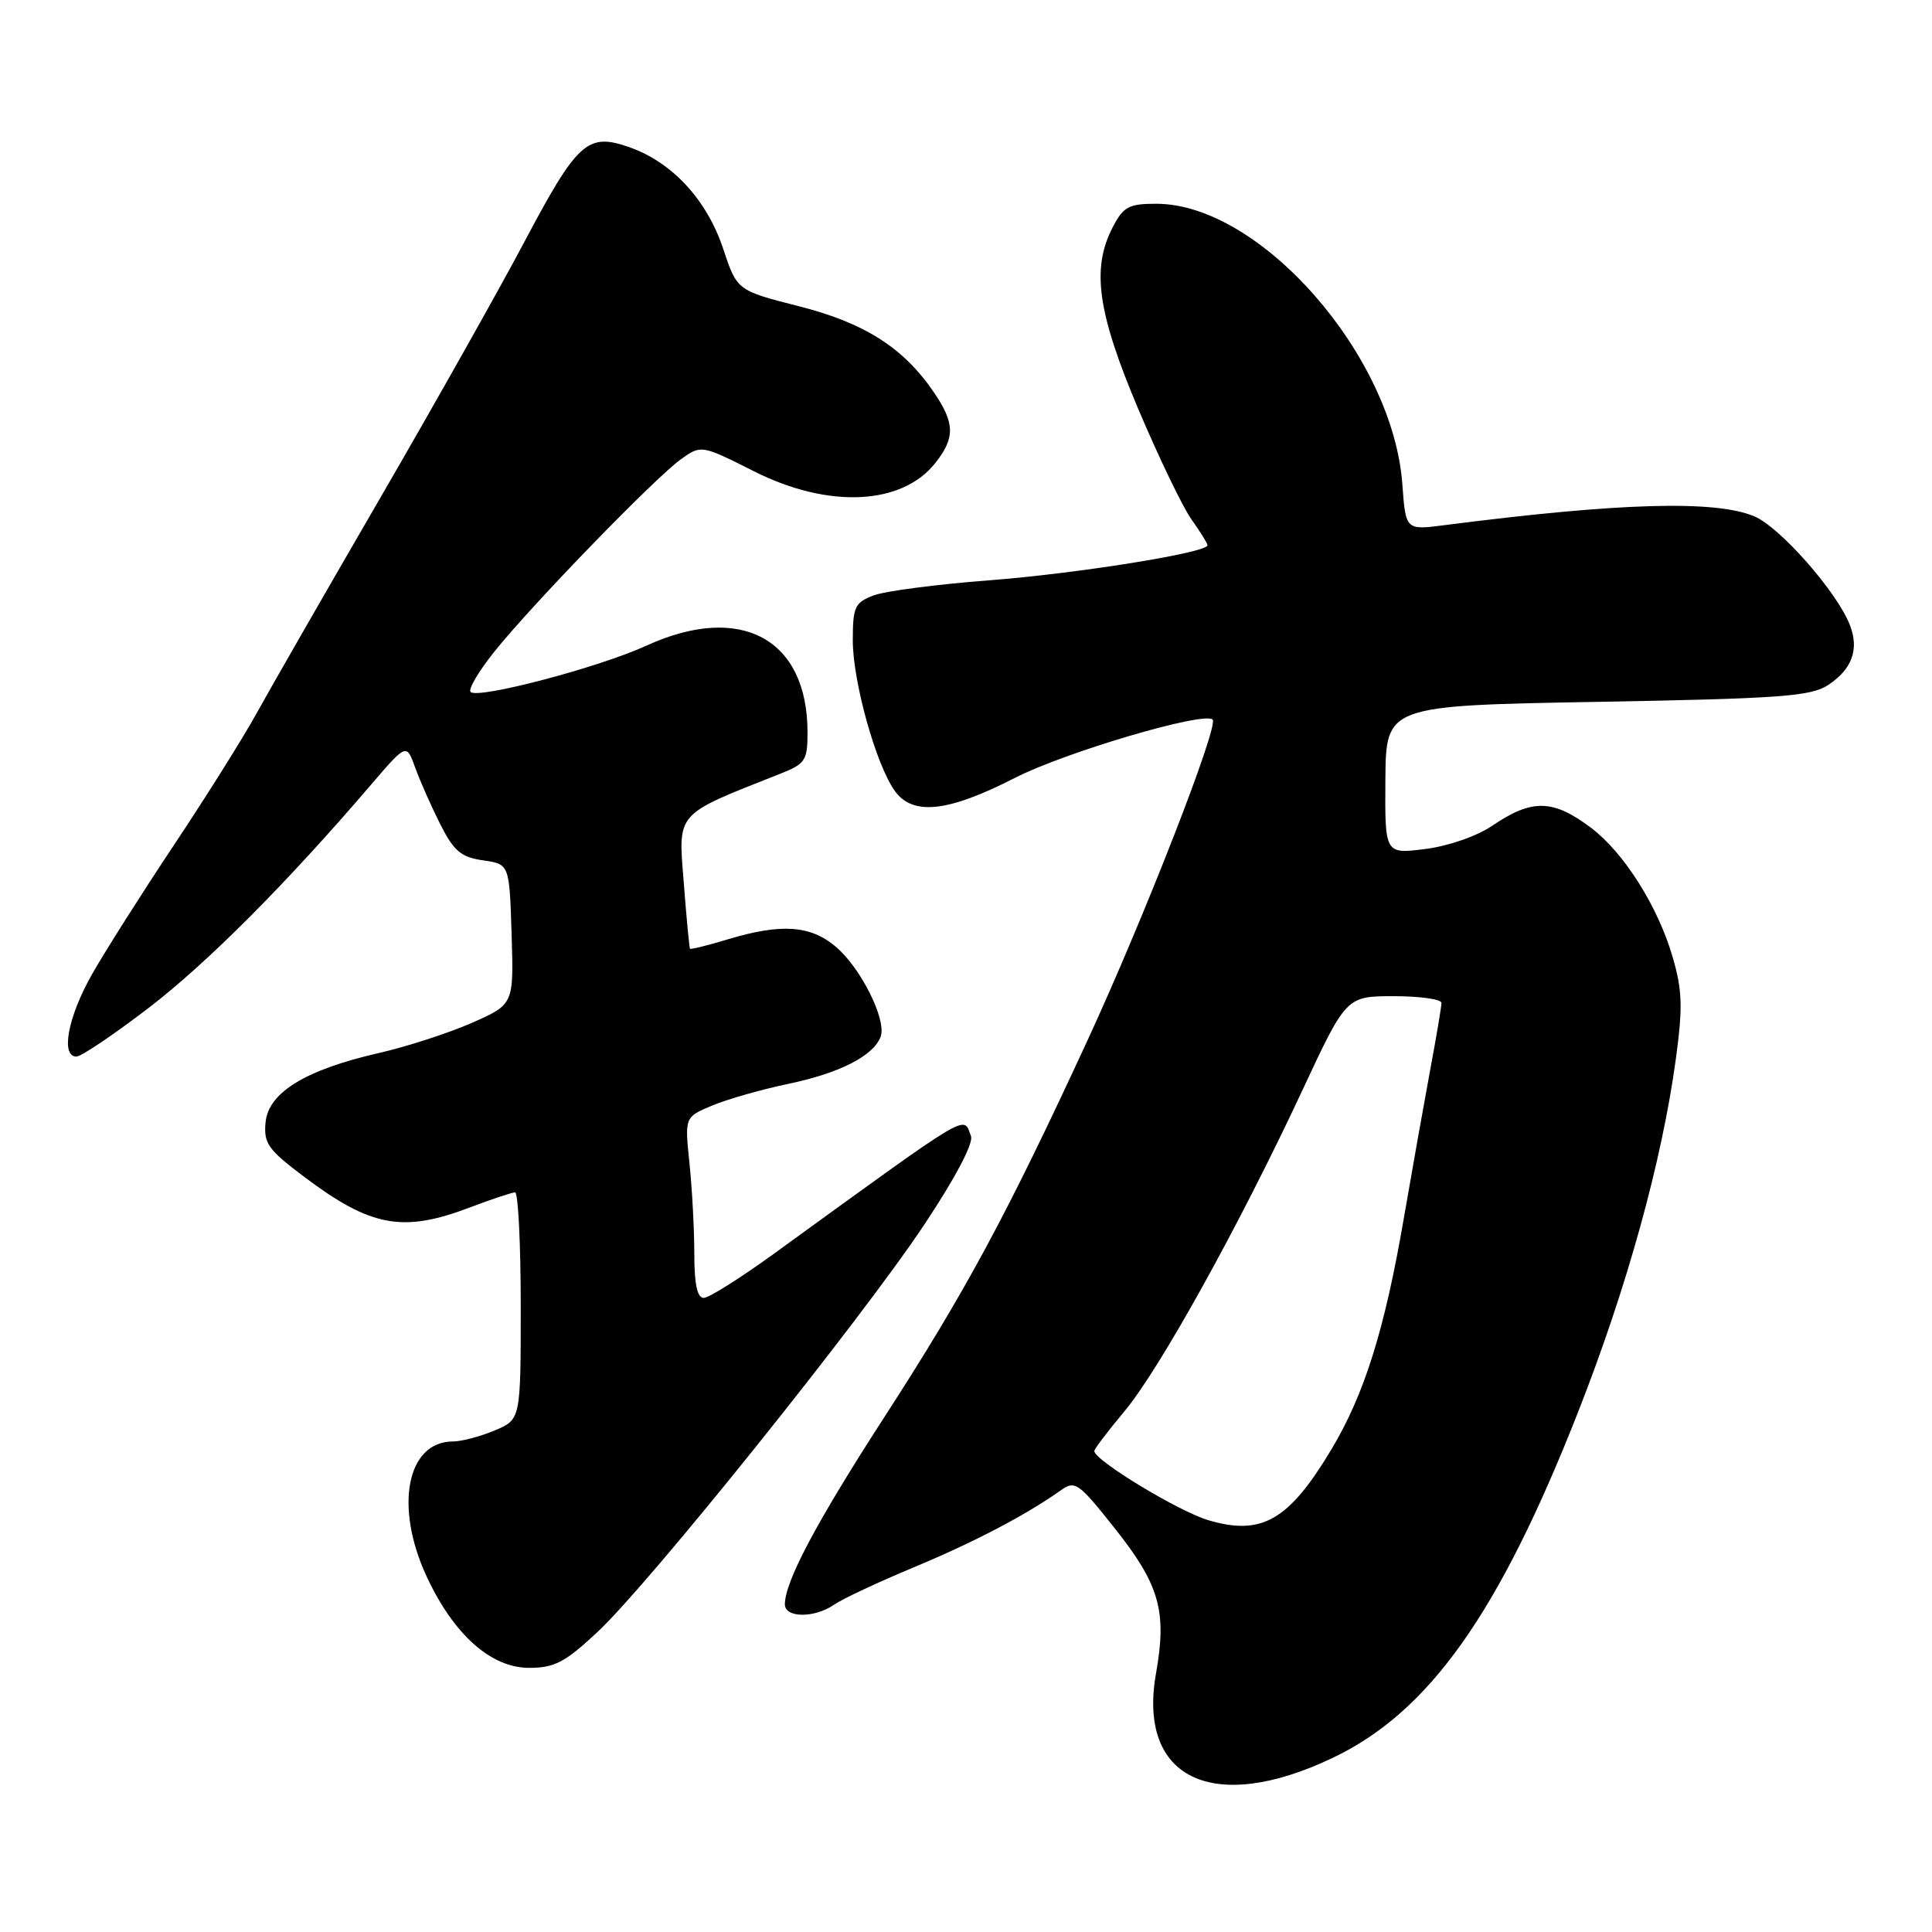 <?xml version="1.0" encoding="UTF-8" standalone="no"?>
<!DOCTYPE svg PUBLIC "-//W3C//DTD SVG 1.1//EN" "http://www.w3.org/Graphics/SVG/1.1/DTD/svg11.dtd" >
<svg xmlns="http://www.w3.org/2000/svg" xmlns:xlink="http://www.w3.org/1999/xlink" version="1.1" viewBox="0 0 256 256">
 <g >
 <path fill="currentColor"
d=" M 176.56 232.94 C 189.36 226.86 198.61 213.82 209.12 187.06 C 215.59 170.60 220.22 153.85 222.06 140.30 C 222.99 133.48 222.92 131.22 221.63 126.80 C 219.68 120.11 215.20 113.01 210.86 109.72 C 205.79 105.89 203.01 105.82 197.72 109.42 C 195.67 110.81 191.88 112.12 188.83 112.50 C 183.50 113.17 183.50 113.17 183.57 103.33 C 183.65 93.50 183.65 93.50 211.62 93.00 C 235.86 92.57 239.94 92.27 242.22 90.78 C 245.40 88.69 246.36 86.08 245.14 82.87 C 243.48 78.51 235.87 69.84 232.44 68.41 C 227.25 66.24 214.53 66.61 191.38 69.59 C 186.26 70.25 186.26 70.25 185.82 64.18 C 184.58 47.08 166.97 27.00 153.21 27.00 C 149.56 27.00 148.85 27.38 147.43 30.13 C 144.60 35.61 145.42 41.40 150.82 54.18 C 153.54 60.60 156.71 67.19 157.88 68.83 C 159.05 70.47 160.00 72.01 160.00 72.25 C 160.00 73.23 142.69 76.01 131.00 76.90 C 124.12 77.43 117.26 78.32 115.75 78.90 C 113.26 79.85 113.00 80.42 113.00 84.87 C 113.00 90.28 116.04 101.22 118.53 104.75 C 120.91 108.13 125.56 107.64 134.49 103.07 C 141.16 99.66 159.57 94.23 160.68 95.35 C 161.52 96.18 151.60 121.60 144.18 137.68 C 133.40 161.02 127.94 171.14 117.12 187.87 C 108.19 201.68 104.00 209.57 104.00 212.58 C 104.00 214.40 107.94 214.43 110.53 212.62 C 111.61 211.87 116.33 209.66 121.00 207.71 C 129.02 204.38 135.93 200.76 140.54 197.49 C 142.45 196.12 142.89 196.43 147.75 202.56 C 153.65 210.00 154.64 213.51 153.18 221.72 C 150.70 235.68 160.71 240.49 176.56 232.94 Z  M 79.17 216.25 C 86.06 209.82 114.06 174.91 122.46 162.29 C 126.59 156.08 129.02 151.48 128.66 150.54 C 127.59 147.77 129.16 146.83 102.50 166.16 C 98.10 169.35 93.94 171.97 93.25 171.98 C 92.39 171.99 92.00 170.17 92.00 166.15 C 92.00 162.93 91.71 157.53 91.36 154.15 C 90.72 148.02 90.72 148.02 94.37 146.49 C 96.38 145.65 100.93 144.35 104.49 143.61 C 111.26 142.19 115.71 139.92 116.68 137.39 C 117.53 135.19 114.07 128.24 110.74 125.44 C 107.38 122.60 103.51 122.34 96.46 124.46 C 93.78 125.27 91.52 125.83 91.43 125.71 C 91.34 125.60 90.96 121.65 90.60 116.94 C 89.86 107.52 89.38 108.07 103.25 102.58 C 106.73 101.21 107.00 100.81 107.00 97.02 C 107.00 84.62 98.13 79.85 85.66 85.55 C 79.36 88.44 63.33 92.66 62.36 91.69 C 62.00 91.34 63.45 88.90 65.56 86.28 C 70.60 80.00 86.76 63.35 90.20 60.87 C 92.91 58.93 92.91 58.93 99.93 62.46 C 109.78 67.42 119.52 66.96 123.95 61.33 C 126.57 58.00 126.53 56.08 123.75 51.99 C 119.73 46.08 114.57 42.79 105.83 40.57 C 97.66 38.49 97.66 38.49 95.81 32.92 C 93.65 26.45 89.04 21.48 83.38 19.50 C 77.84 17.56 76.52 18.76 69.45 32.11 C 66.12 38.40 57.53 53.66 50.36 66.02 C 43.19 78.38 35.83 91.20 34.01 94.50 C 32.19 97.80 27.25 105.67 23.03 112.00 C 18.82 118.33 13.93 126.03 12.18 129.12 C 8.99 134.75 8.01 140.00 10.13 140.00 C 10.76 140.00 15.04 137.11 19.65 133.59 C 27.43 127.63 37.93 117.10 49.18 103.96 C 53.86 98.50 53.86 98.50 55.01 101.70 C 55.65 103.47 57.14 106.84 58.33 109.20 C 60.14 112.78 61.08 113.58 64.00 114.00 C 67.50 114.50 67.50 114.50 67.79 123.79 C 68.08 133.08 68.08 133.08 62.54 135.53 C 59.49 136.87 53.96 138.67 50.25 139.52 C 40.50 141.74 35.58 144.75 35.19 148.70 C 34.92 151.48 35.51 152.32 40.19 155.85 C 49.12 162.59 53.34 163.38 62.24 160.00 C 65.13 158.90 67.84 158.00 68.25 158.00 C 68.66 158.00 69.00 164.77 69.00 173.05 C 69.00 188.10 69.00 188.10 65.53 189.55 C 63.62 190.35 61.15 191.00 60.03 191.00 C 53.91 191.00 52.22 199.63 56.54 208.91 C 60.12 216.60 65.06 221.00 70.11 221.00 C 73.47 221.00 74.87 220.27 79.17 216.25 Z  M 160.10 201.43 C 156.14 200.25 145.00 193.49 145.00 192.27 C 145.00 192.00 146.79 189.64 148.98 187.02 C 153.64 181.46 164.19 162.42 172.53 144.56 C 178.39 132.00 178.39 132.00 184.70 132.00 C 188.16 132.00 191.00 132.40 191.00 132.89 C 191.00 133.38 190.34 137.32 189.53 141.64 C 188.73 145.96 187.14 154.90 186.00 161.50 C 183.48 176.18 180.78 184.77 176.42 192.05 C 170.78 201.47 167.18 203.54 160.10 201.43 Z "/>
</g>
</svg>